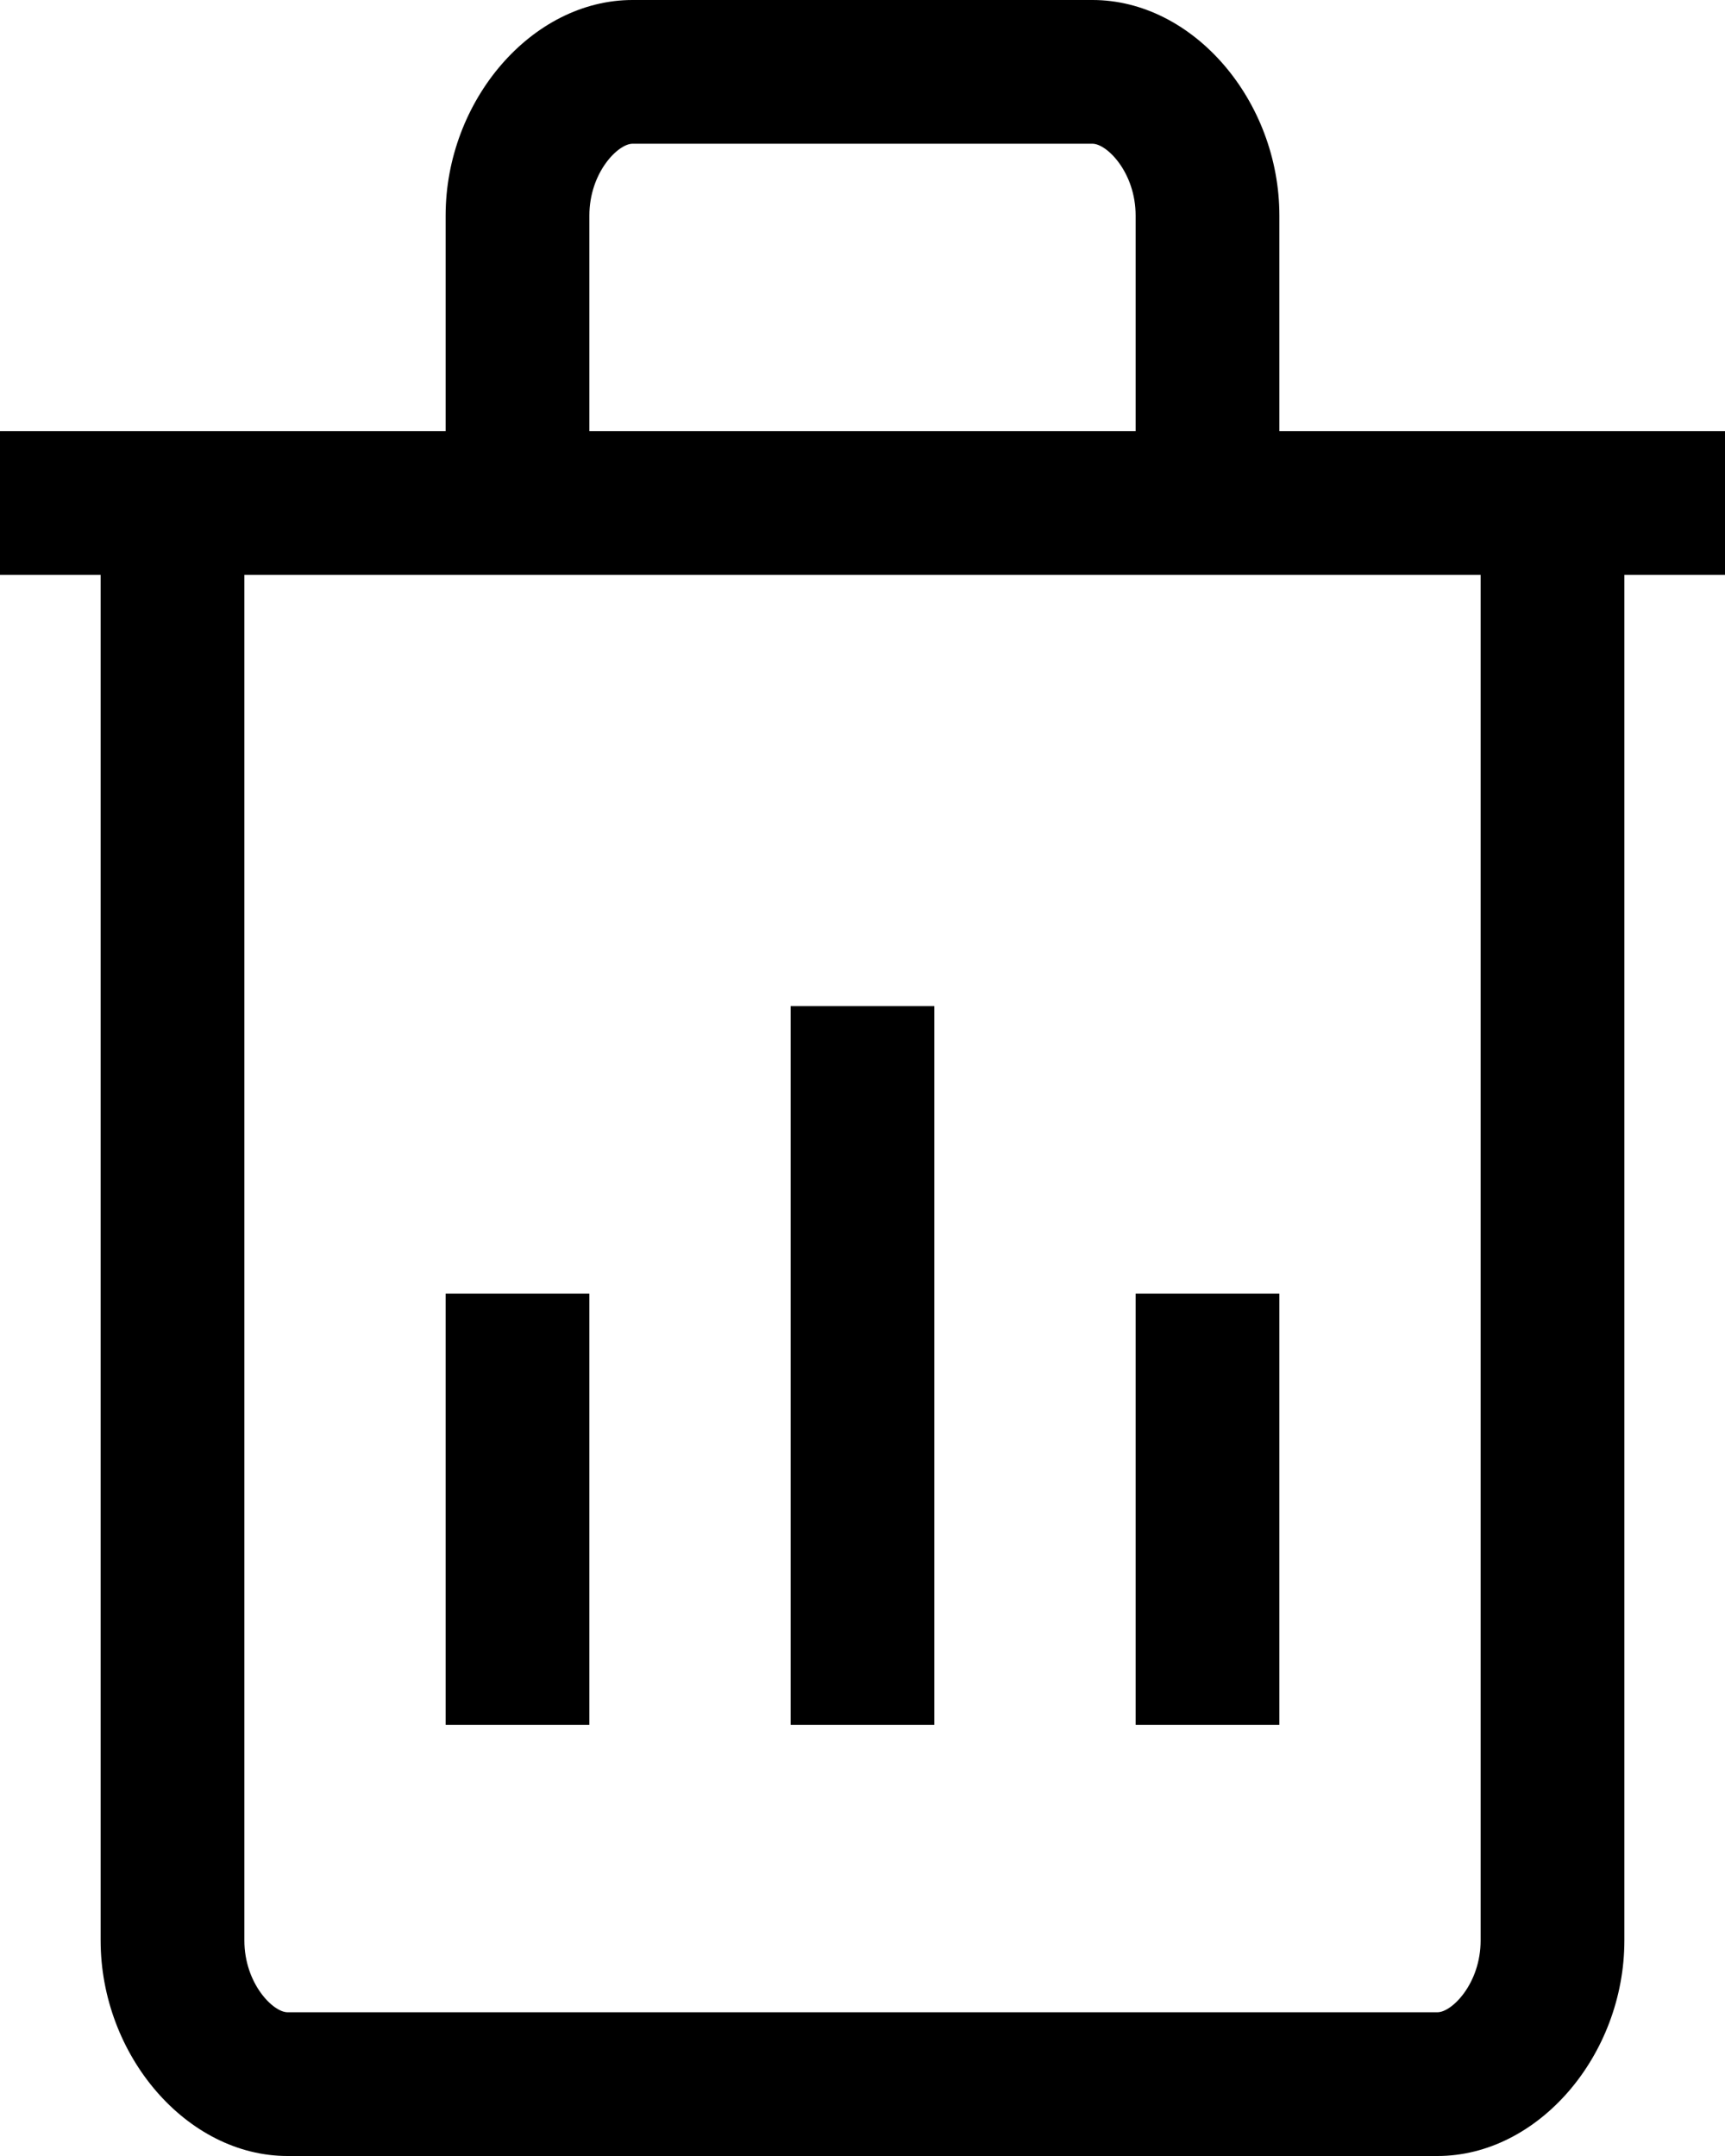 <svg viewBox="0 0 12 15" xmlns="http://www.w3.org/2000/svg">
	<path d="M10,15H2c-0.7,0-1.3-0.7-1.3-1.5V4H0V3h3.1V1.5C3.1,0.7,3.7,0,4.4,0h3.2c0.7,0,1.3,0.7,1.3,1.5V3H12v1h-0.7v9.5
		C11.3,14.3,10.7,15,10,15z M1.7,4v9.5C1.7,13.8,1.9,14,2,14h8c0.1,0,0.3-0.2,0.3-0.5V4H1.7z M4.1,3h3.8V1.5C7.9,1.2,7.7,1,7.6,1H4.4
		C4.3,1,4.1,1.2,4.1,1.5V3z M8.9,12h-1V9h1V12z M6.5,12h-1V7h1V12z M4.1,12h-1V9h1V12z"/>
</svg>
